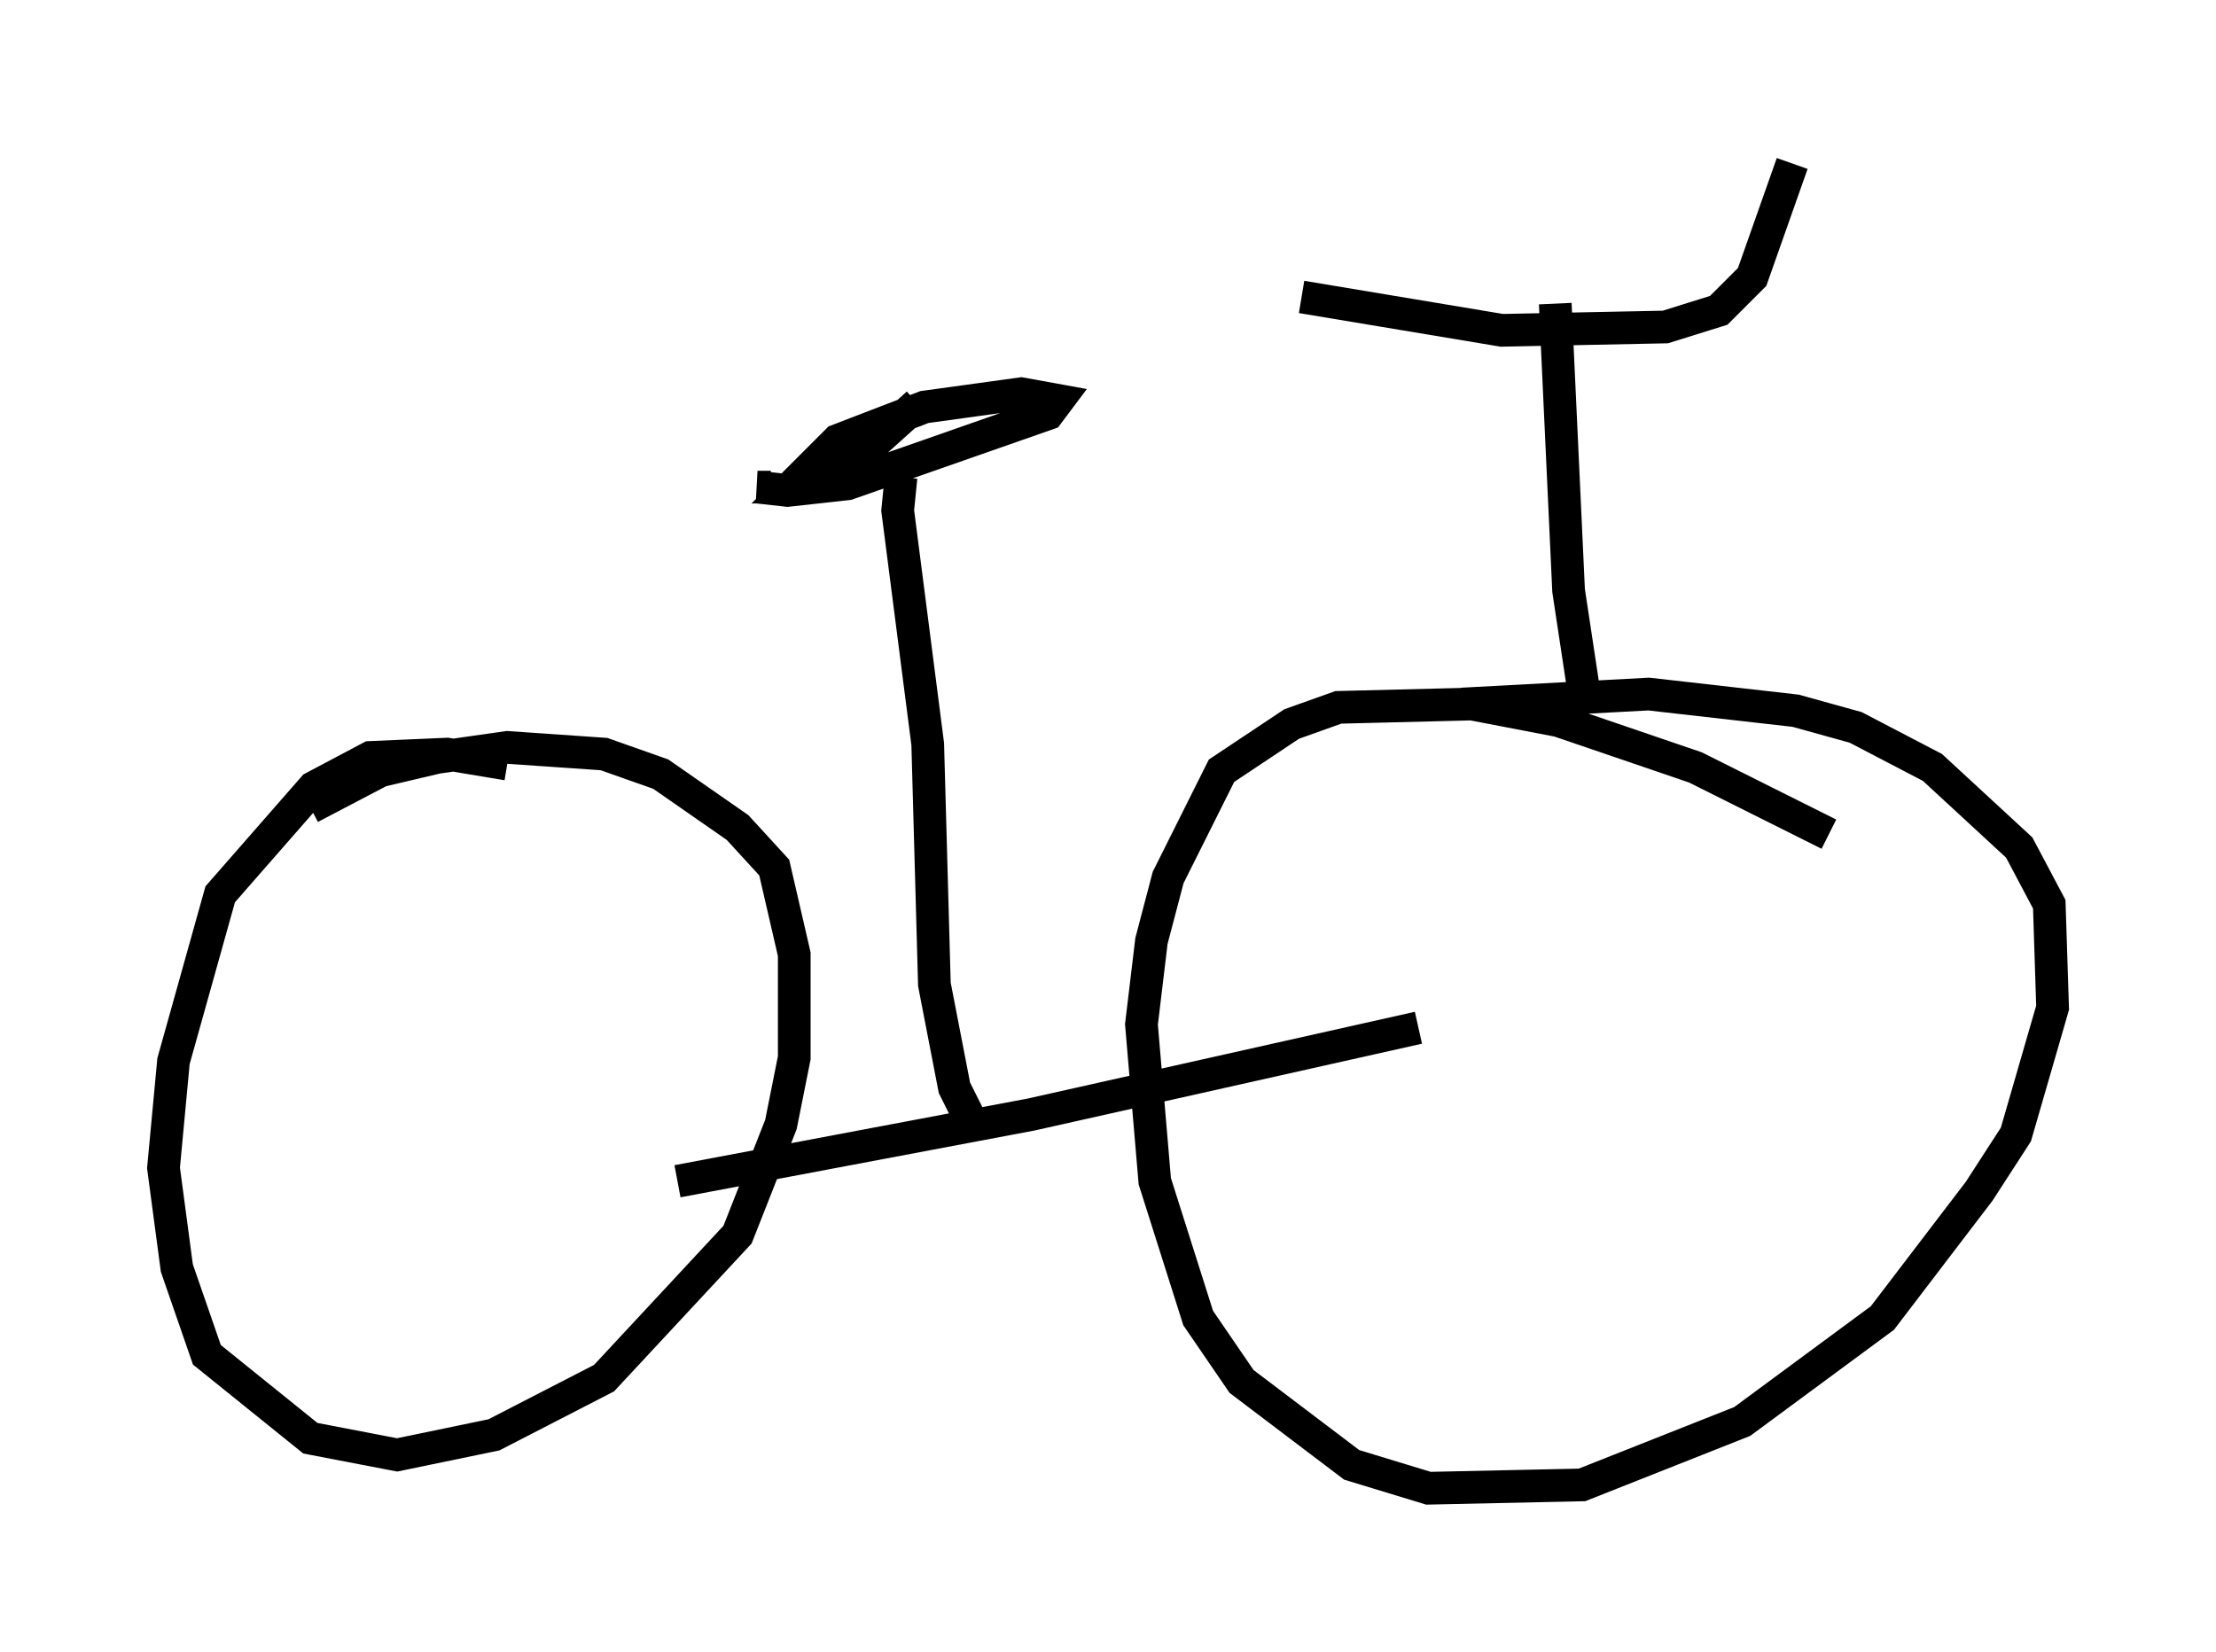<?xml version="1.0" encoding="utf-8" ?>
<svg baseProfile="full" height="50.528" version="1.1" width="67.78" xmlns="http://www.w3.org/2000/svg" xmlns:ev="http://www.w3.org/2001/xml-events" xmlns:xlink="http://www.w3.org/1999/xlink"><defs /><rect fill="white" height="50.528" width="67.78" x="0" y="0" /><path d="M16.536, 24.09 m-1.021, -0.715 l-1.838, -0.306 -2.348, 0.102 l-1.735, 0.919 -2.858, 3.267 l-1.429, 5.104 -0.306, 3.267 l0.408, 3.063 0.919, 2.654 l3.165, 2.552 2.654, 0.51 l2.96, -0.613 3.369, -1.735 l4.083, -4.39 1.327, -3.369 l0.408, -2.042 0.0, -3.165 l-0.613, -2.654 -1.123, -1.225 l-2.348, -1.633 -1.735, -0.613 l-2.96, -0.204 -2.144, 0.306 l-1.735, 0.408 -2.144, 1.123 m46.448, 0.817 l-4.083, -2.042 -4.185, -1.429 l-2.654, -0.51 -4.083, 0.102 l-1.429, 0.51 -2.144, 1.429 l-1.633, 3.267 -0.51, 1.94 l-0.306, 2.552 0.408, 4.798 l1.327, 4.185 1.327, 1.94 l3.369, 2.552 2.348, 0.715 l4.696, -0.102 4.9, -1.94 l4.288, -3.165 2.96, -3.879 l1.123, -1.735 1.123, -3.879 l-0.102, -3.165 -0.919, -1.735 l-2.654, -2.45 -2.348, -1.225 l-1.838, -0.51 -4.492, -0.51 l-5.717, 0.306 m-23.99, 14.598 l10.821, -2.042 11.842, -2.654 m4.185, -22.152 l0.408, 8.779 0.51, 3.369 m-8.677, -12.352 l6.125, 1.021 5.002, -0.102 l1.633, -0.51 1.021, -1.021 l1.225, -3.471 m-25.011, 29.502 l-0.613, -1.225 -0.613, -3.165 l-0.204, -7.35 -0.919, -7.146 l0.102, -1.021 m-3.981, 0.306 l-0.408, 0.0 0.919, 0.102 l1.838, -0.204 6.125, -2.144 l0.306, -0.408 -1.123, -0.204 l-2.96, 0.408 -2.654, 1.021 l-1.429, 1.429 0.408, 0.0 l1.429, -0.715 2.042, -1.838 " fill="none" stroke="black" stroke-width="1" /></svg>